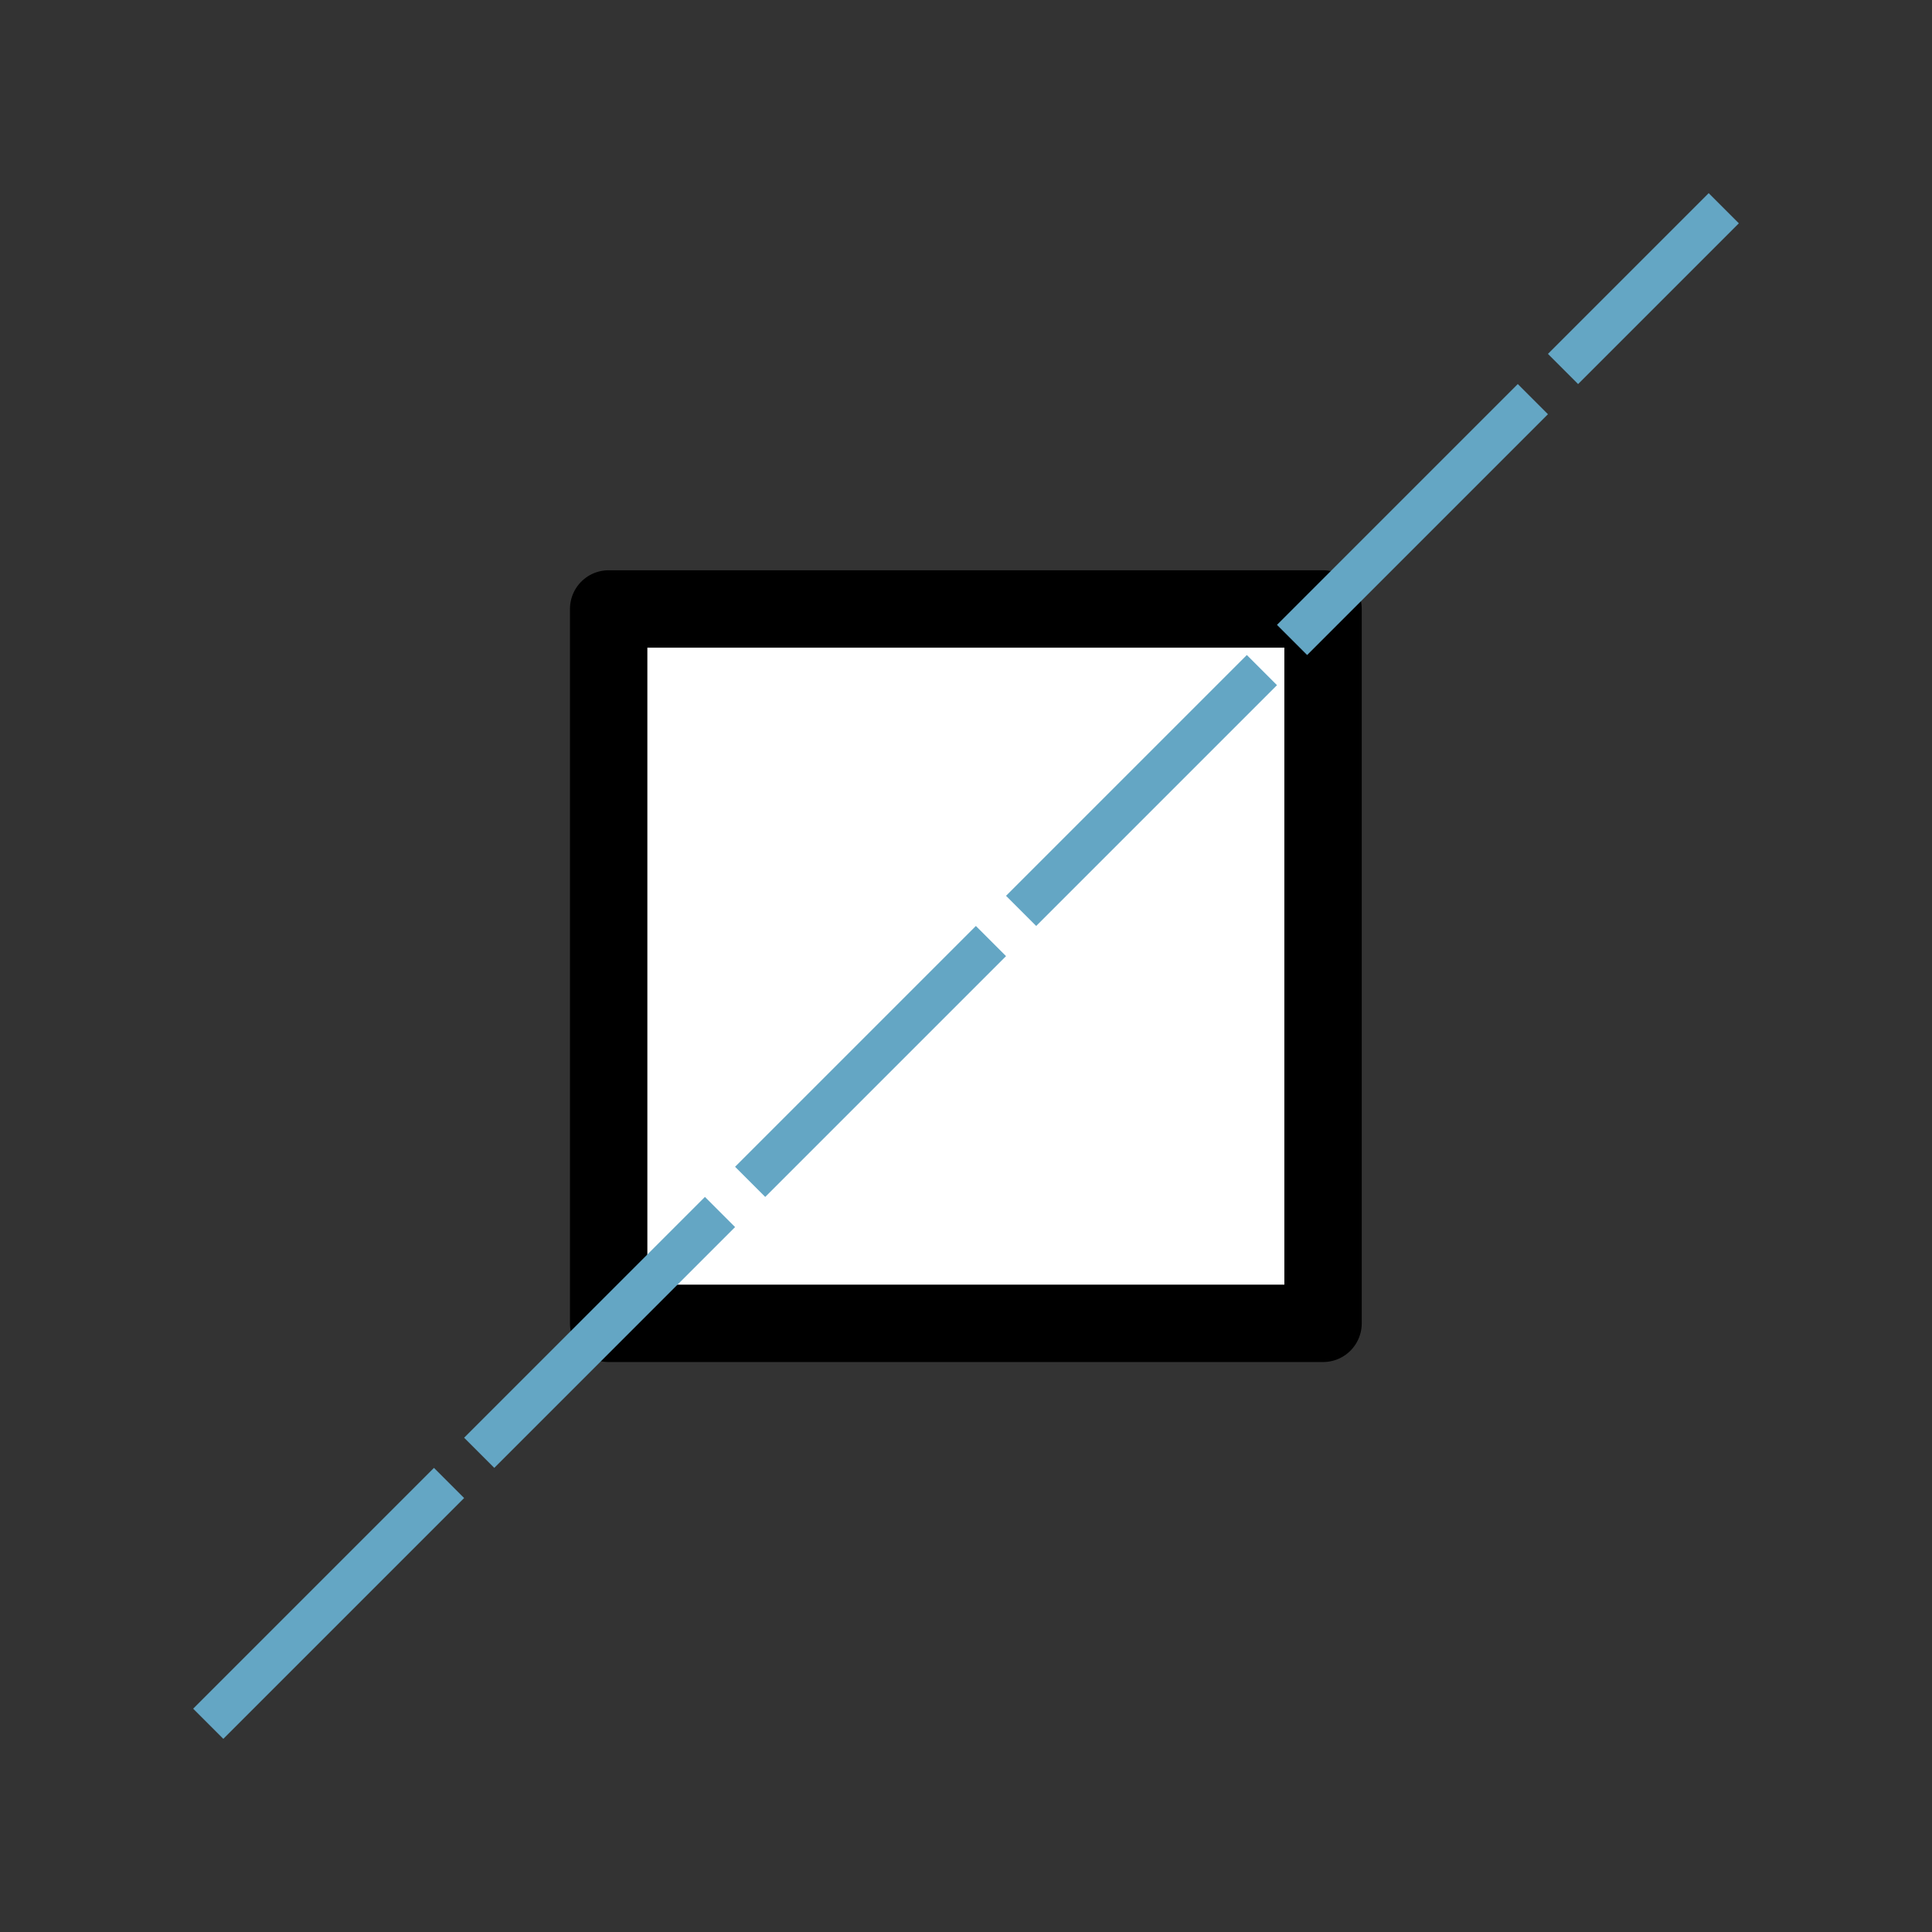 <?xml version="1.0" encoding="UTF-8" standalone="no"?>
<!-- Created with Inkscape (http://www.inkscape.org/) -->

<svg
   xmlns:osb="http://www.openswatchbook.org/uri/2009/osb"
   xmlns:dc="http://purl.org/dc/elements/1.1/"
   xmlns:cc="http://creativecommons.org/ns#"
   xmlns:rdf="http://www.w3.org/1999/02/22-rdf-syntax-ns#"
   xmlns:svg="http://www.w3.org/2000/svg"
   xmlns="http://www.w3.org/2000/svg"
   xmlns:sodipodi="http://sodipodi.sourceforge.net/DTD/sodipodi-0.dtd"
   xmlns:inkscape="http://www.inkscape.org/namespaces/inkscape"
   width="25"
   height="25"
   viewBox="0 0 6.615 6.615"
   version="1.1"
   id="svg8"
   inkscape:version="0.92.3 (2405546, 2018-03-11)"
   sodipodi:docname="SYMMETRIC.svg">
  <rect x="0" y="0" width="6.615" height="6.615" fill="#333333" stroke="none"/>
  <defs
     id="defs2">
    <linearGradient
       id="linearGradient827"
       osb:paint="solid">
      <stop
         style="stop-color:#000000;stop-opacity:1;"
         offset="0"
         id="stop825" />
    </linearGradient>
  </defs>
  <sodipodi:namedview
     id="base"
     pagecolor="#ffffff"
     bordercolor="#666666"
     borderopacity="1.0"
     inkscape:pageopacity="0.0"
     inkscape:pageshadow="2"
     inkscape:zoom="11.2"
     inkscape:cx="13.27006"
     inkscape:cy="10.658044"
     inkscape:document-units="px"
     inkscape:current-layer="layer1"
     showgrid="false"
     units="px"
     inkscape:window-width="1498"
     inkscape:window-height="1008"
     inkscape:window-x="1073"
     inkscape:window-y="834"
     inkscape:window-maximized="0" />
  <g
     inkscape:label="Layer 1"
     inkscape:groupmode="layer"
     id="layer1"
     transform="translate(0,-290.385)">
    <rect
       style="opacity:1;fill:#ffffff;fill-rule:evenodd;stroke:#000000;stroke-width:0.265;stroke-opacity:1;stroke-miterlimit:4;stroke-dasharray:none;stroke-linejoin:round"
       id="rect833"
       width="2.446"
       height="2.446"
       x="2.084"
       y="292.47" />
    <path
       style="fill:none;stroke:#64a6c4;stroke-width:0.146;stroke-linecap:butt;stroke-linejoin:miter;stroke-miterlimit:4;stroke-dasharray:1.166, 0.146;stroke-dashoffset:0;stroke-opacity:1"
       d="M 0.713,296.287 5.902,291.098"
       id="path837"
       inkscape:connector-curvature="0" />
  </g>
</svg>
